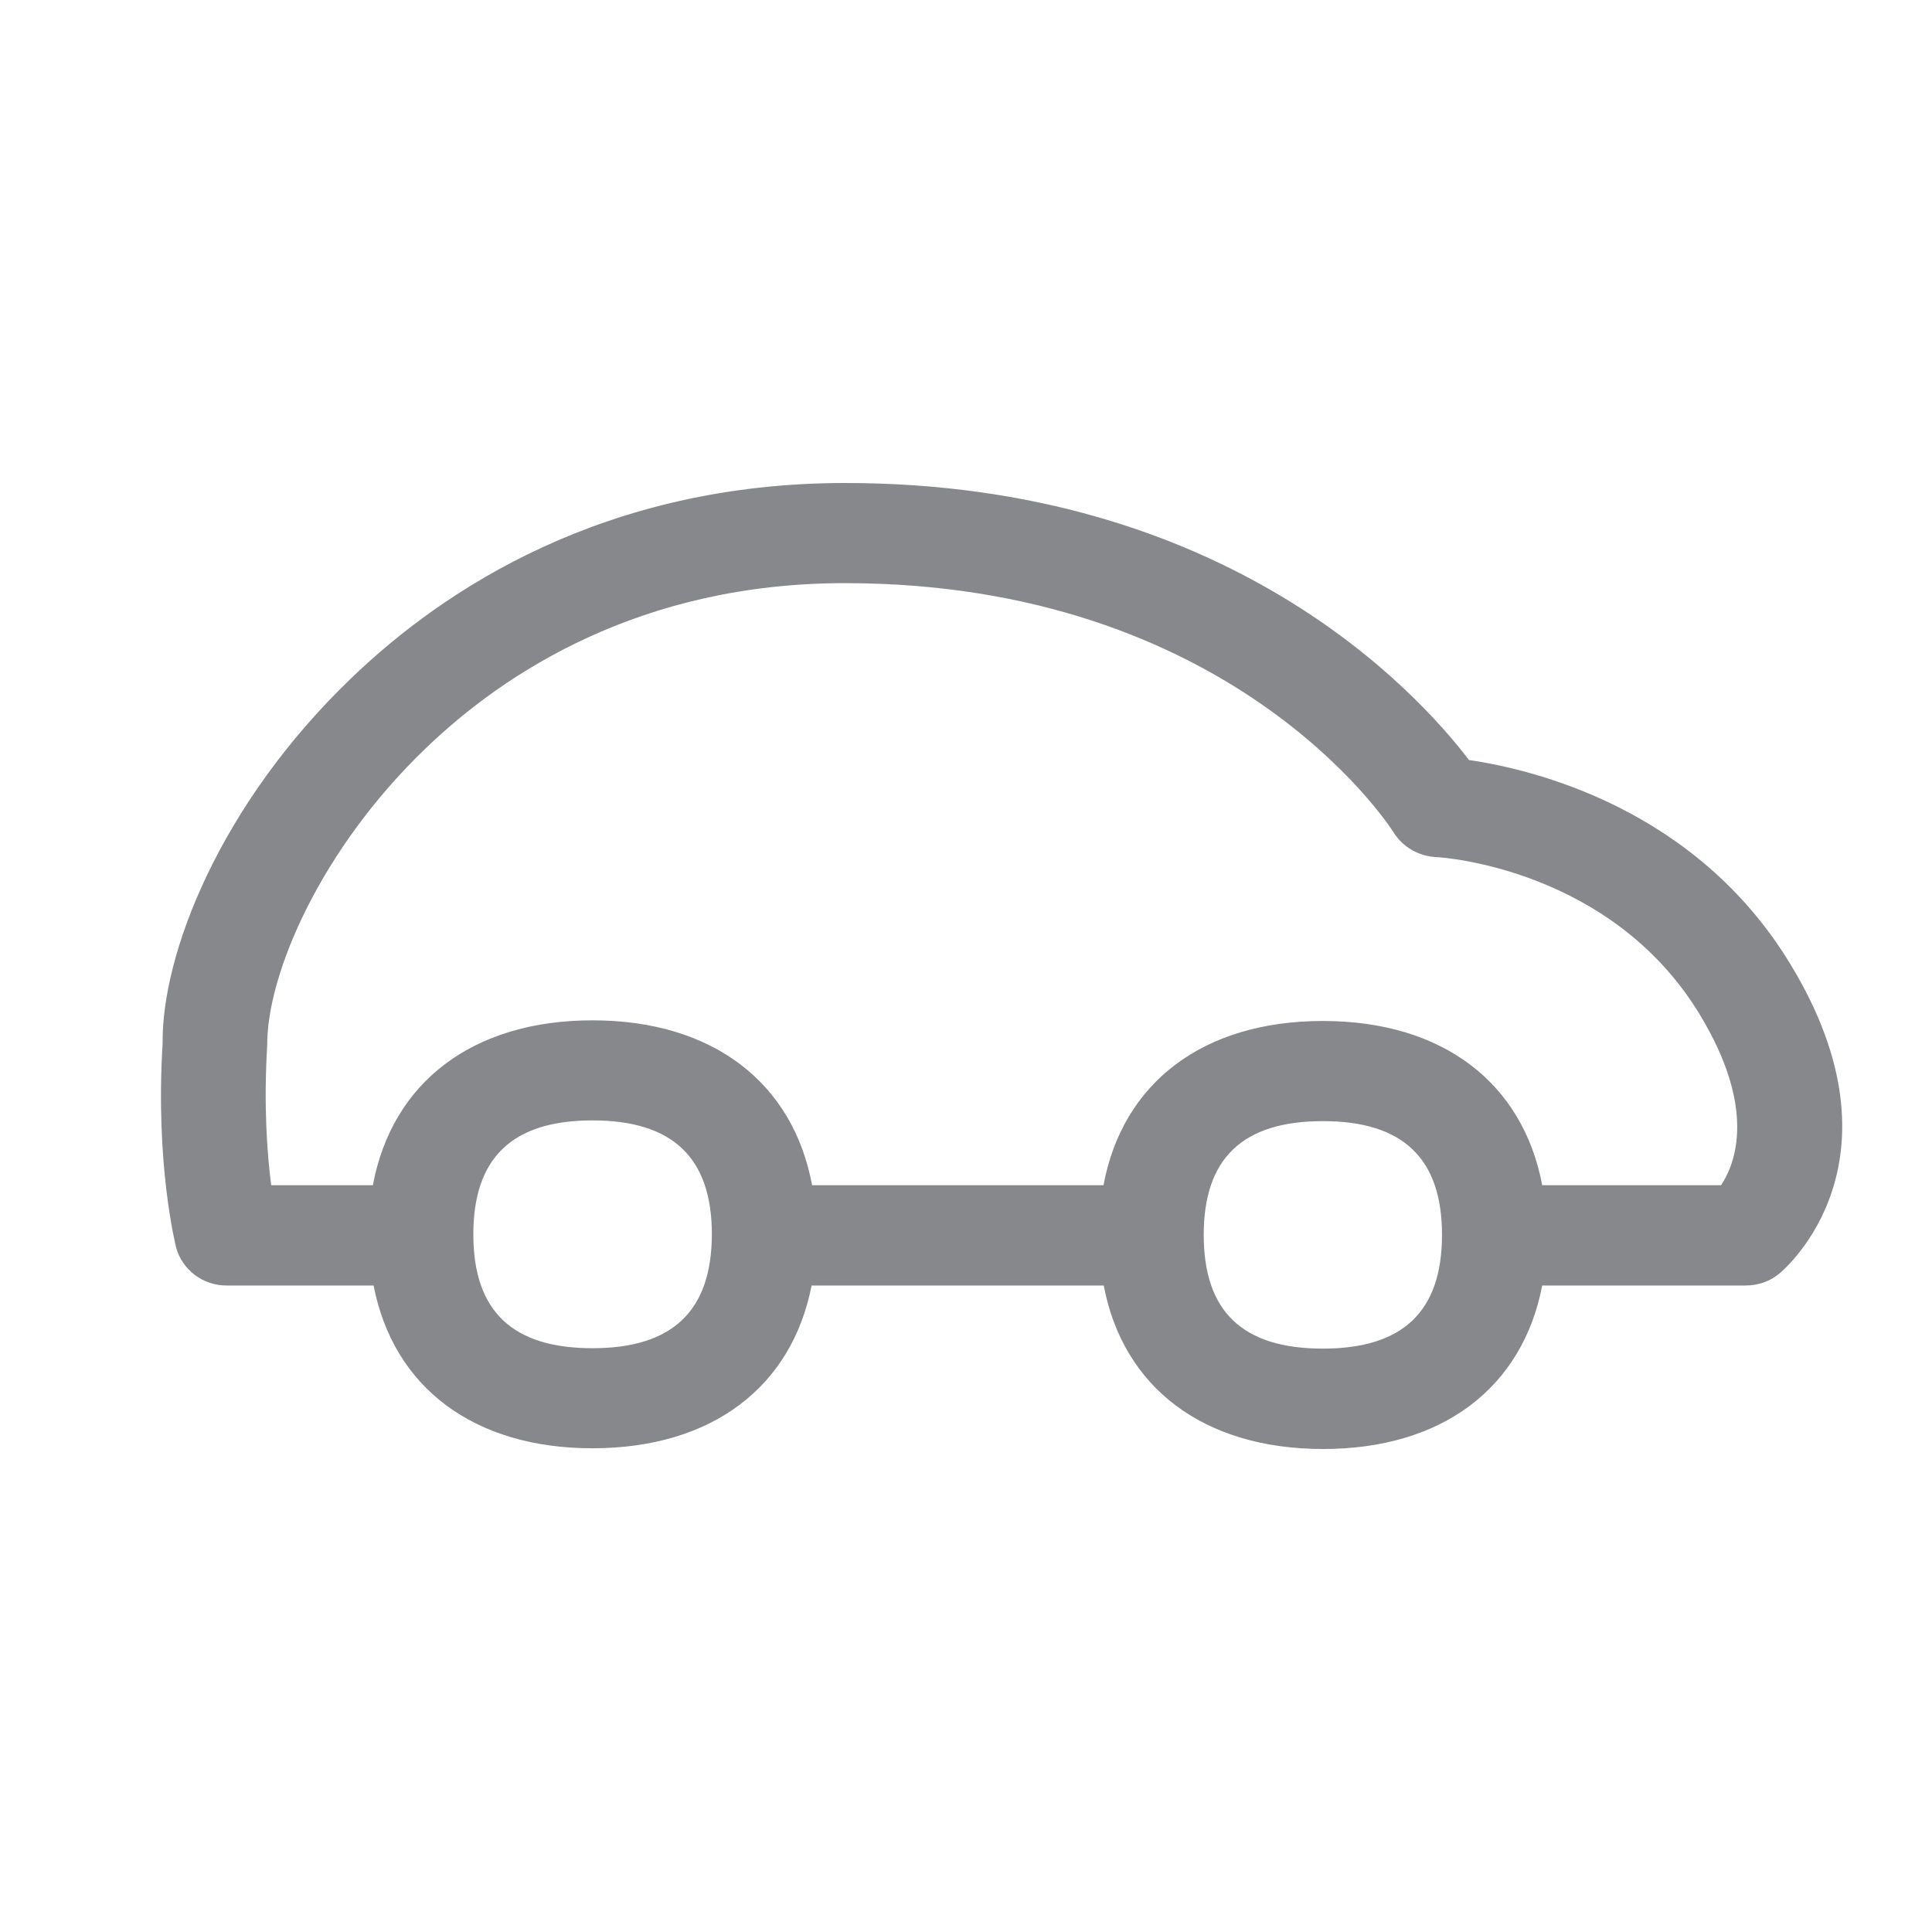 <svg width="24" height="24" viewBox="0 0 24 24" fill="none" xmlns="http://www.w3.org/2000/svg">
<path fill-rule="evenodd" clip-rule="evenodd" d="M21.38 14.723H19.158C18.917 13.45 17.921 12.683 16.433 12.683C14.944 12.683 13.945 13.45 13.708 14.723H10.088C9.851 13.447 8.852 12.675 7.36 12.675C5.869 12.675 4.87 13.447 4.632 14.723H3.369C3.319 14.339 3.274 13.74 3.319 12.991C3.313 12.101 3.985 10.547 5.286 9.298C6.261 8.358 7.958 7.244 10.495 7.244C15.283 7.244 17.238 10.222 17.315 10.345C17.428 10.524 17.624 10.635 17.838 10.647C17.927 10.65 20.019 10.793 21.116 12.604C21.814 13.757 21.568 14.439 21.38 14.723ZM16.433 16.753C15.434 16.753 14.953 16.291 14.953 15.34C14.953 14.389 15.437 13.927 16.433 13.927C17.428 13.927 17.913 14.389 17.913 15.34C17.913 16.291 17.428 16.753 16.433 16.753ZM7.36 16.748C6.362 16.748 5.88 16.285 5.88 15.334C5.88 14.38 6.365 13.918 7.36 13.918C8.356 13.918 8.843 14.38 8.843 15.334C8.84 16.285 8.356 16.748 7.36 16.748ZM22.245 11.984C21.071 10.041 19.048 9.558 18.248 9.441C17.598 8.587 15.235 6 10.498 6C7.512 6 5.515 7.317 4.365 8.423C2.731 9.991 2.008 11.852 2.02 12.961C1.928 14.457 2.178 15.451 2.187 15.495C2.264 15.776 2.523 15.972 2.82 15.969H4.641C4.885 17.23 5.88 17.991 7.36 17.991C8.843 17.991 9.836 17.23 10.082 15.969H13.711C13.951 17.236 14.95 18 16.436 18C17.921 18 18.914 17.236 19.158 15.969H21.683C21.841 15.969 21.992 15.917 22.108 15.817C22.177 15.759 23.728 14.43 22.245 11.984Z" fill="#86888C"/>
</svg>
